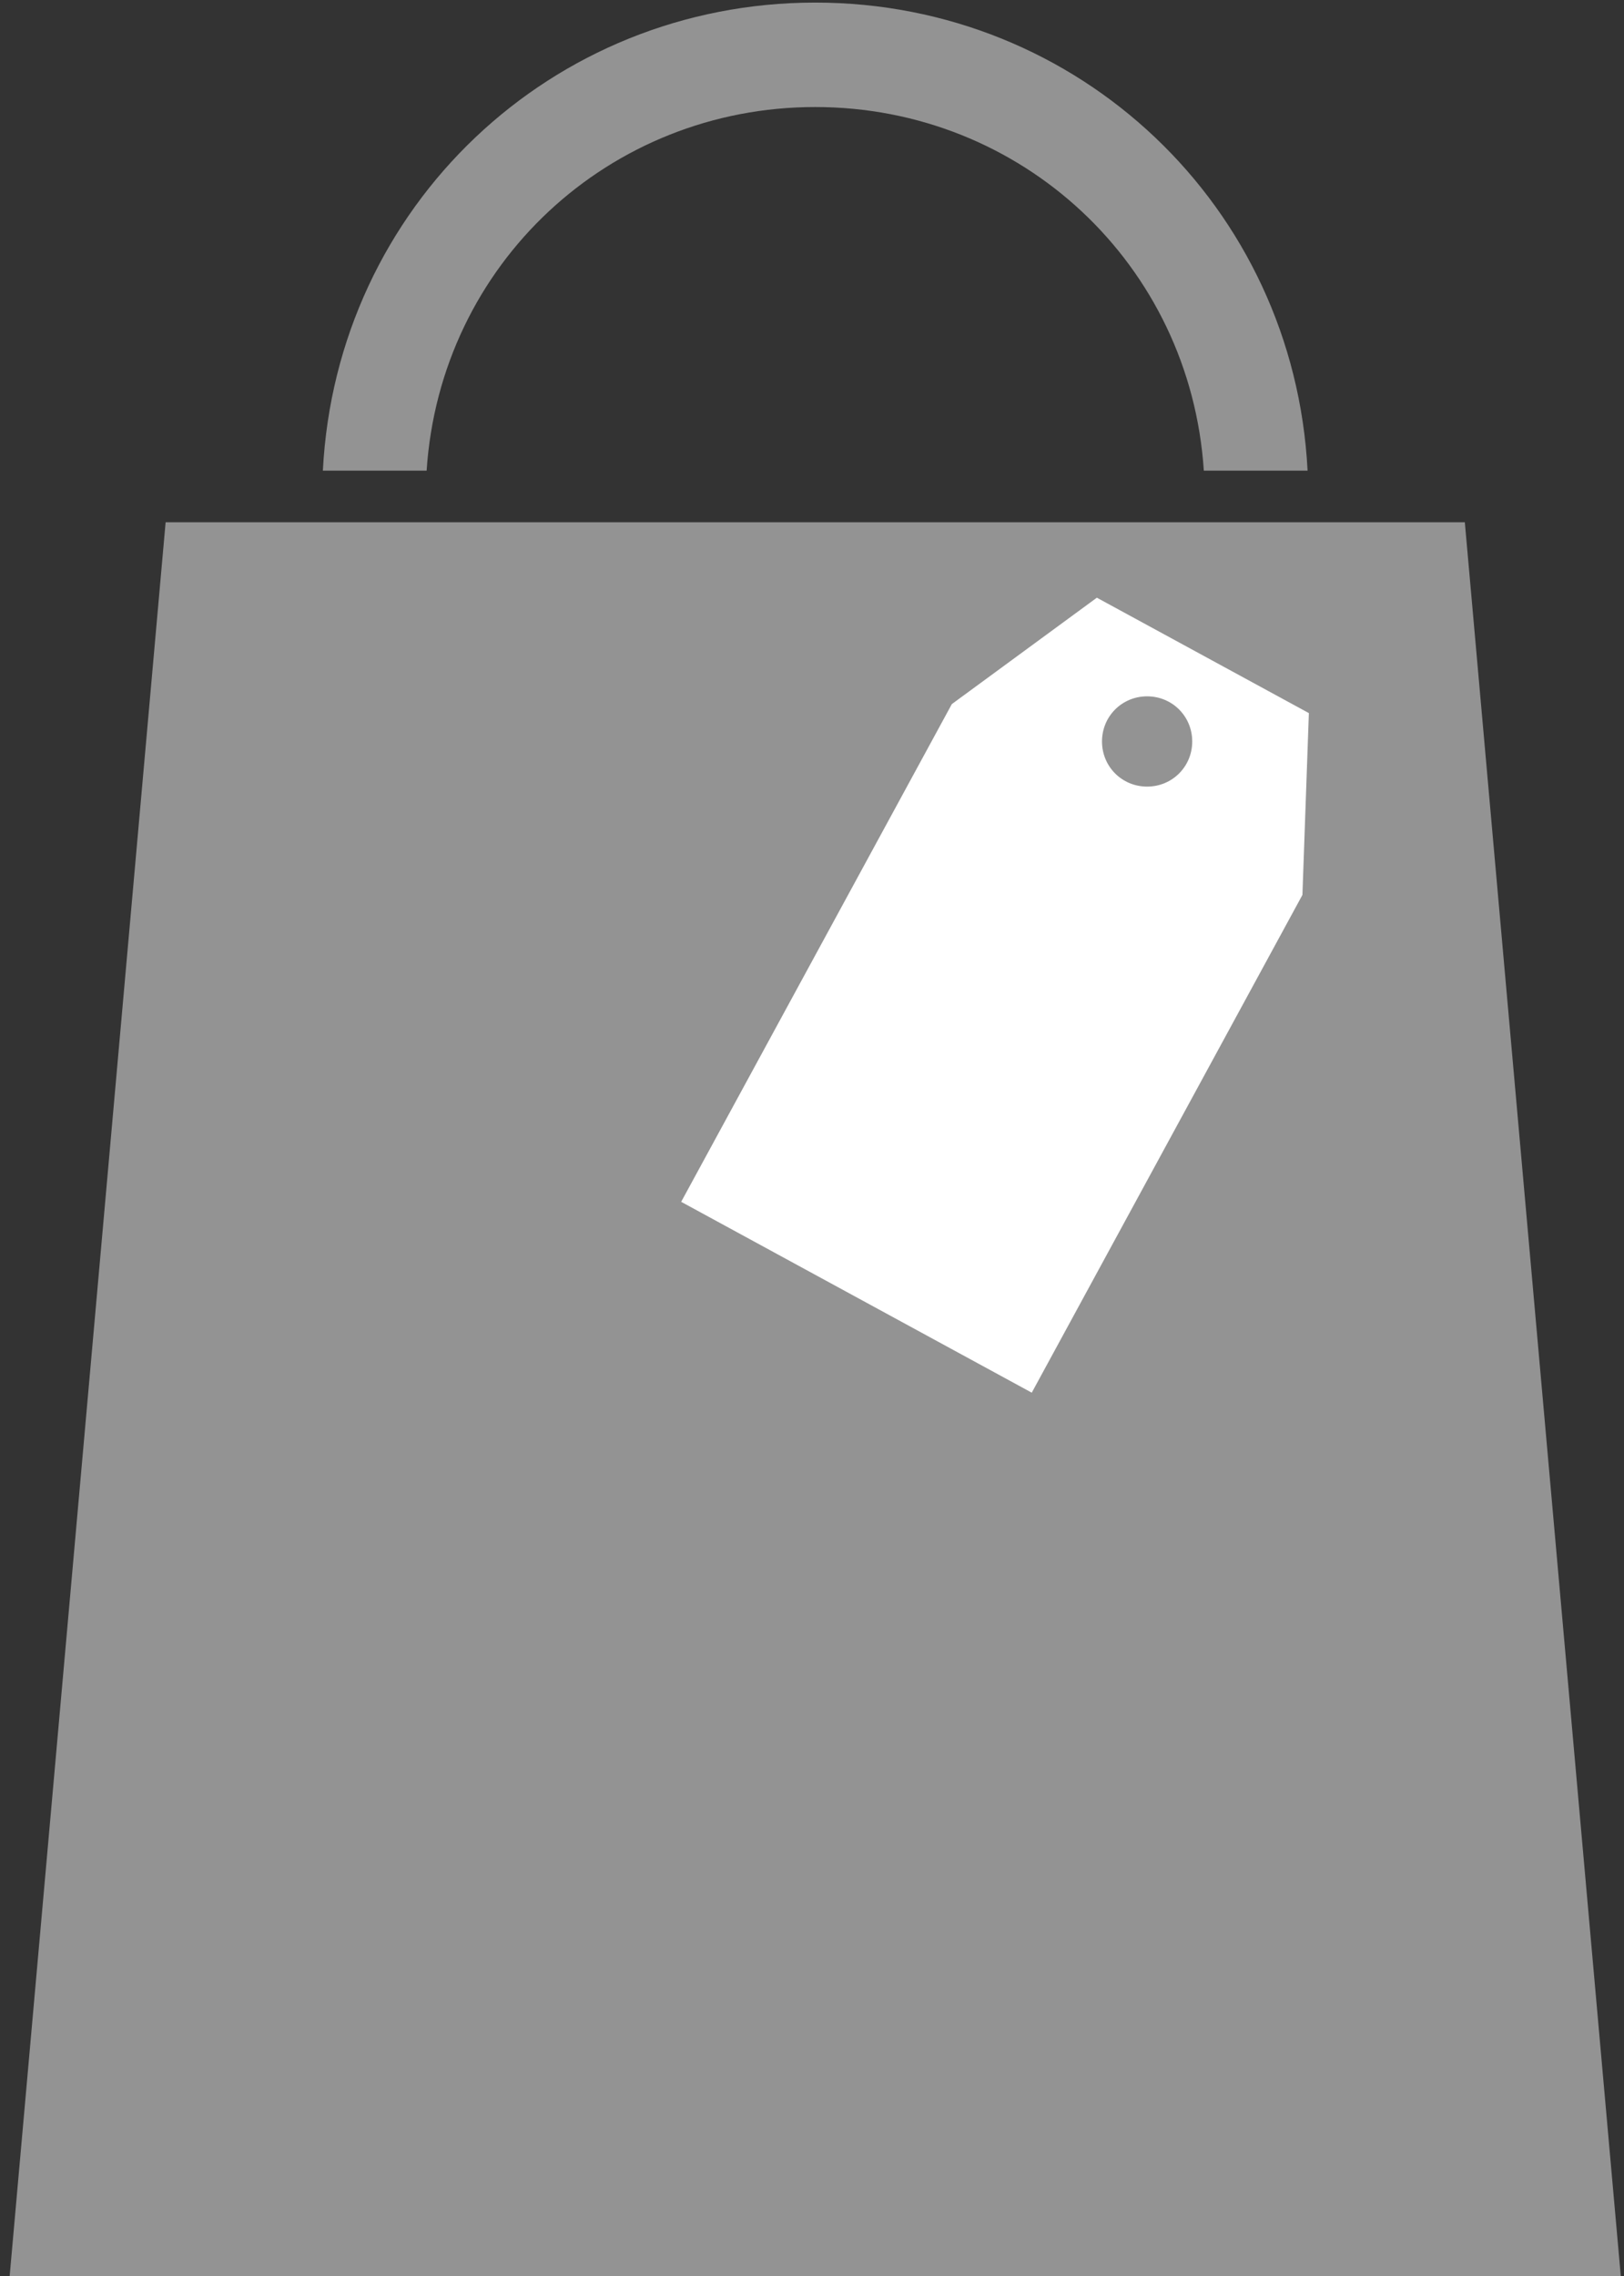 <?xml version="1.0" encoding="utf-8"?>
<!-- Generator: Adobe Illustrator 17.1.0, SVG Export Plug-In . SVG Version: 6.00 Build 0)  -->
<!DOCTYPE svg PUBLIC "-//W3C//DTD SVG 1.1//EN" "http://www.w3.org/Graphics/SVG/1.1/DTD/svg11.dtd">
<svg version="1.1" id="Layer_1" xmlns="http://www.w3.org/2000/svg" xmlns:xlink="http://www.w3.org/1999/xlink" x="0px" y="0px"
	 viewBox="0 0 252 353" enable-background="new 0 0 252 353" xml:space="preserve">
<rect x="0" y="0" width="252" height="353" fill="#333333" stroke="none"/>
<g>
	<path fill="#939393" d="M126.5,16.6c32,0,58.2,24.4,60.3,56.4h16.1c-2.1-41-35.5-72.6-76.4-72.6S52.2,32,50.1,73h16.1
		C68.3,41,94.5,16.6,126.5,16.6z"/>
	<polygon fill="#939393" points="227.3,81 202.9,81 186.8,81 66.2,81 50.1,81 25.7,81 1.5,353 251.5,353 	"/>
</g>
<g>
	<path fill="#FFFFFF" d="M170.2,92.7l-22.5,16.5l-42,77.2l54.4,29.6l42-77.2l1-28.2L170.2,92.7z M178,122c-3.9,0-7-3.1-7-7
		s3.1-7,7-7s7,3.1,7,7S181.9,122,178,122z"/>
</g>
</svg>
